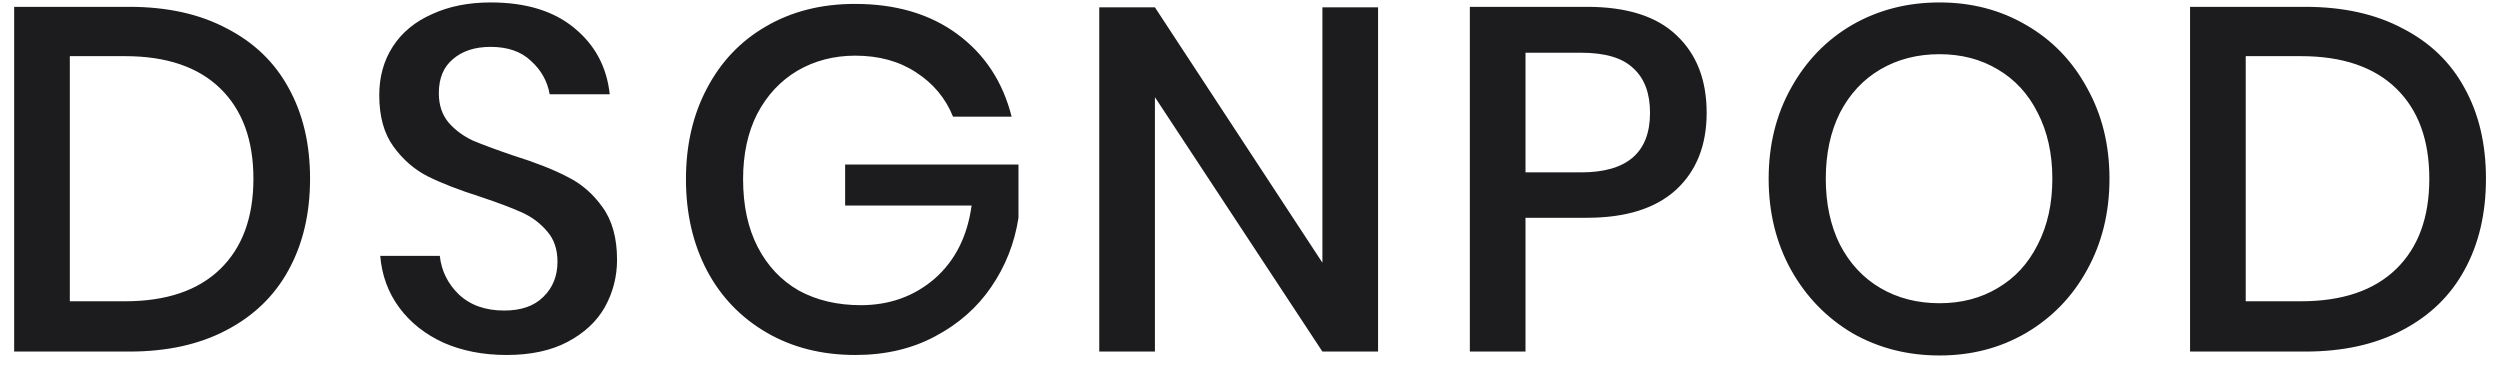 <svg width="128" height="19" viewBox="0 0 128 19" fill="none" xmlns="http://www.w3.org/2000/svg">
<path d="M15.875 9.15C15.875 10.933 15.508 12.492 14.775 13.825C14.058 15.142 13 16.167 11.6 16.9C10.217 17.633 8.558 18 6.625 18H0.725V0.35H6.625C8.558 0.35 10.217 0.717 11.6 1.45C13 2.167 14.058 3.183 14.775 4.5C15.508 5.817 15.875 7.367 15.875 9.15ZM6.4 15.425C8.517 15.425 10.142 14.875 11.275 13.775C12.408 12.675 12.975 11.133 12.975 9.15C12.975 7.167 12.408 5.625 11.275 4.525C10.142 3.425 8.517 2.875 6.4 2.875H3.575V15.425H6.4ZM31.593 13.3C31.593 14.167 31.384 14.975 30.968 15.725C30.551 16.458 29.918 17.05 29.068 17.5C28.218 17.95 27.176 18.175 25.943 18.175C24.743 18.175 23.668 17.967 22.718 17.55C21.768 17.117 21.009 16.517 20.443 15.75C19.876 14.983 19.551 14.1 19.468 13.1H22.518C22.601 13.867 22.926 14.525 23.493 15.075C24.076 15.625 24.851 15.9 25.818 15.9C26.684 15.9 27.351 15.667 27.818 15.2C28.301 14.733 28.543 14.133 28.543 13.4C28.543 12.767 28.368 12.25 28.018 11.85C27.668 11.433 27.234 11.108 26.718 10.875C26.201 10.642 25.493 10.375 24.593 10.075C23.493 9.725 22.593 9.375 21.893 9.025C21.209 8.675 20.626 8.167 20.143 7.5C19.659 6.833 19.418 5.958 19.418 4.875C19.418 3.925 19.651 3.092 20.118 2.375C20.584 1.658 21.251 1.108 22.118 0.725C22.984 0.325 23.984 0.125 25.118 0.125C26.918 0.125 28.343 0.558 29.393 1.425C30.459 2.292 31.068 3.425 31.218 4.825H28.143C28.026 4.158 27.709 3.592 27.193 3.125C26.693 2.642 26.001 2.4 25.118 2.4C24.318 2.4 23.676 2.608 23.193 3.025C22.709 3.425 22.468 4.008 22.468 4.775C22.468 5.375 22.634 5.875 22.968 6.275C23.301 6.658 23.718 6.967 24.218 7.2C24.734 7.417 25.434 7.675 26.318 7.975C27.434 8.325 28.343 8.683 29.043 9.05C29.759 9.4 30.359 9.917 30.843 10.6C31.343 11.283 31.593 12.183 31.593 13.3ZM43.771 0.2C45.871 0.2 47.621 0.717 49.021 1.75C50.421 2.783 51.346 4.192 51.796 5.975H48.796C48.412 5.025 47.779 4.267 46.896 3.7C46.029 3.133 44.996 2.85 43.796 2.85C42.696 2.85 41.704 3.108 40.821 3.625C39.954 4.142 39.271 4.875 38.771 5.825C38.287 6.775 38.046 7.892 38.046 9.175C38.046 10.525 38.296 11.683 38.796 12.65C39.296 13.617 39.996 14.358 40.896 14.875C41.812 15.375 42.871 15.625 44.071 15.625C45.537 15.625 46.796 15.175 47.846 14.275C48.896 13.358 49.529 12.108 49.746 10.525H43.271V8.425H52.146V11.15C51.946 12.45 51.479 13.633 50.746 14.7C50.029 15.75 49.071 16.592 47.871 17.225C46.687 17.858 45.329 18.175 43.796 18.175C42.079 18.175 40.562 17.792 39.246 17.025C37.929 16.258 36.912 15.2 36.196 13.85C35.479 12.483 35.121 10.925 35.121 9.175C35.121 7.425 35.479 5.875 36.196 4.525C36.912 3.158 37.921 2.1 39.221 1.35C40.537 0.583 42.054 0.2 43.771 0.2ZM70.557 18H67.707L59.132 4.975V18H56.282V0.375H59.132L67.707 13.45V0.375H70.557V18ZM78.106 11.15V18H75.256V0.35H81.256C83.29 0.35 84.815 0.833 85.831 1.8C86.865 2.767 87.381 4.092 87.381 5.775C87.381 7.442 86.856 8.758 85.806 9.725C84.756 10.675 83.24 11.15 81.256 11.15H78.106ZM80.956 8.825C83.306 8.825 84.481 7.808 84.481 5.775C84.481 4.775 84.198 4.017 83.631 3.5C83.081 2.967 82.19 2.7 80.956 2.7H78.106V8.825H80.956ZM99.305 0.125C100.939 0.125 102.414 0.508 103.73 1.275C105.064 2.042 106.105 3.117 106.855 4.5C107.622 5.867 108.005 7.417 108.005 9.15C108.005 10.883 107.622 12.442 106.855 13.825C106.105 15.192 105.064 16.267 103.73 17.05C102.414 17.817 100.939 18.2 99.305 18.2C97.655 18.2 96.164 17.817 94.83 17.05C93.514 16.267 92.472 15.192 91.705 13.825C90.939 12.442 90.555 10.883 90.555 9.15C90.555 7.417 90.939 5.867 91.705 4.5C92.472 3.117 93.514 2.042 94.83 1.275C96.164 0.508 97.655 0.125 99.305 0.125ZM99.305 2.775C98.172 2.775 97.164 3.033 96.28 3.55C95.397 4.067 94.705 4.808 94.205 5.775C93.722 6.742 93.48 7.867 93.48 9.15C93.48 10.433 93.722 11.558 94.205 12.525C94.705 13.492 95.397 14.233 96.28 14.75C97.164 15.267 98.172 15.525 99.305 15.525C100.422 15.525 101.414 15.267 102.28 14.75C103.164 14.233 103.847 13.492 104.33 12.525C104.83 11.558 105.08 10.433 105.08 9.15C105.08 7.867 104.83 6.742 104.33 5.775C103.847 4.808 103.164 4.067 102.28 3.55C101.414 3.033 100.422 2.775 99.305 2.775ZM127.281 9.15C127.281 10.933 126.915 12.492 126.181 13.825C125.465 15.142 124.406 16.167 123.006 16.9C121.623 17.633 119.965 18 118.031 18H112.131V0.35H118.031C119.965 0.35 121.623 0.717 123.006 1.45C124.406 2.167 125.465 3.183 126.181 4.5C126.915 5.817 127.281 7.367 127.281 9.15ZM117.806 15.425C119.923 15.425 121.548 14.875 122.681 13.775C123.815 12.675 124.381 11.133 124.381 9.15C124.381 7.167 123.815 5.625 122.681 4.525C121.548 3.425 119.923 2.875 117.806 2.875H114.981V15.425H117.806Z" fill="#1C1B1E"/>
</svg>
